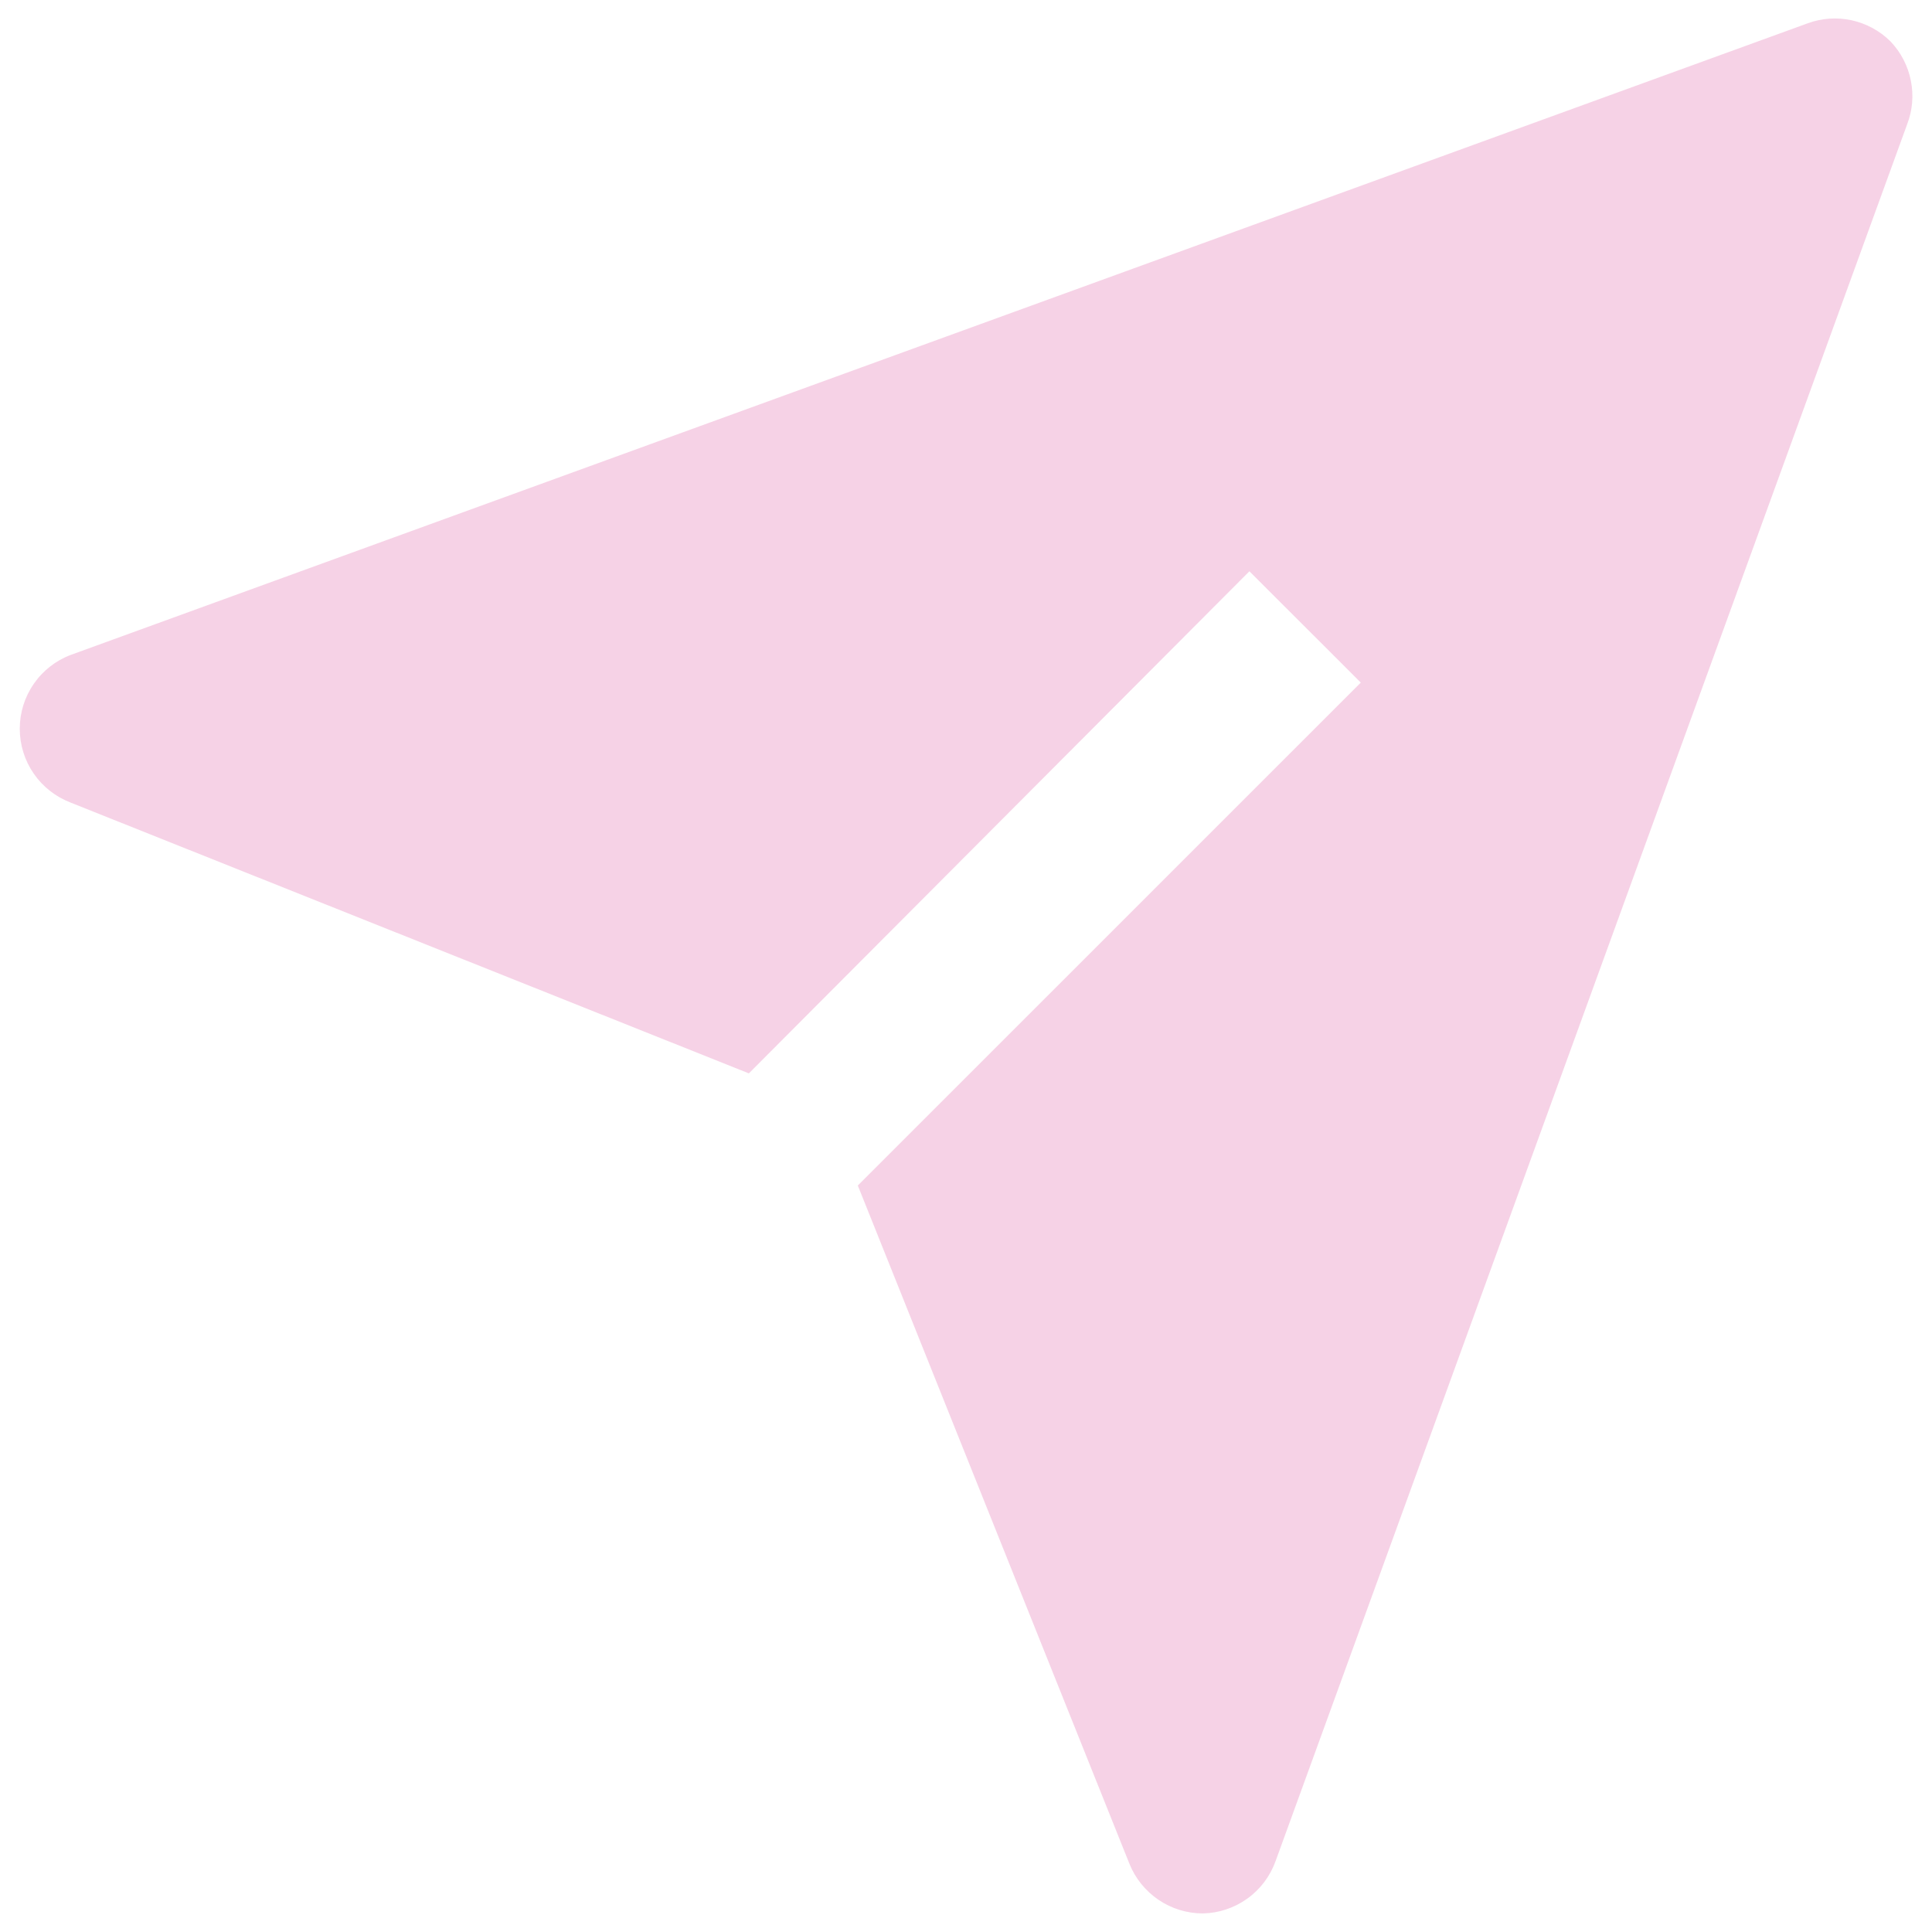 <svg width="26" height="26" viewBox="0 0 26 26" fill="none" xmlns="http://www.w3.org/2000/svg">
<path d="M25.442 0.558C25.299 0.415 25.117 0.317 24.92 0.273C24.722 0.23 24.516 0.244 24.326 0.314L0.951 8.814C0.75 8.89 0.576 9.026 0.454 9.204C0.331 9.381 0.266 9.592 0.266 9.807C0.266 10.023 0.331 10.233 0.454 10.411C0.576 10.588 0.75 10.724 0.951 10.801L10.078 14.445L16.814 7.688L18.313 9.186L11.544 15.954L15.199 25.081C15.278 25.278 15.415 25.448 15.591 25.567C15.767 25.687 15.975 25.75 16.188 25.75C16.402 25.746 16.611 25.676 16.785 25.551C16.96 25.426 17.092 25.251 17.165 25.049L25.665 1.674C25.738 1.486 25.755 1.281 25.715 1.084C25.676 0.886 25.581 0.704 25.442 0.558Z" fill="#D22286" fill-opacity="0.2"/>
</svg>
